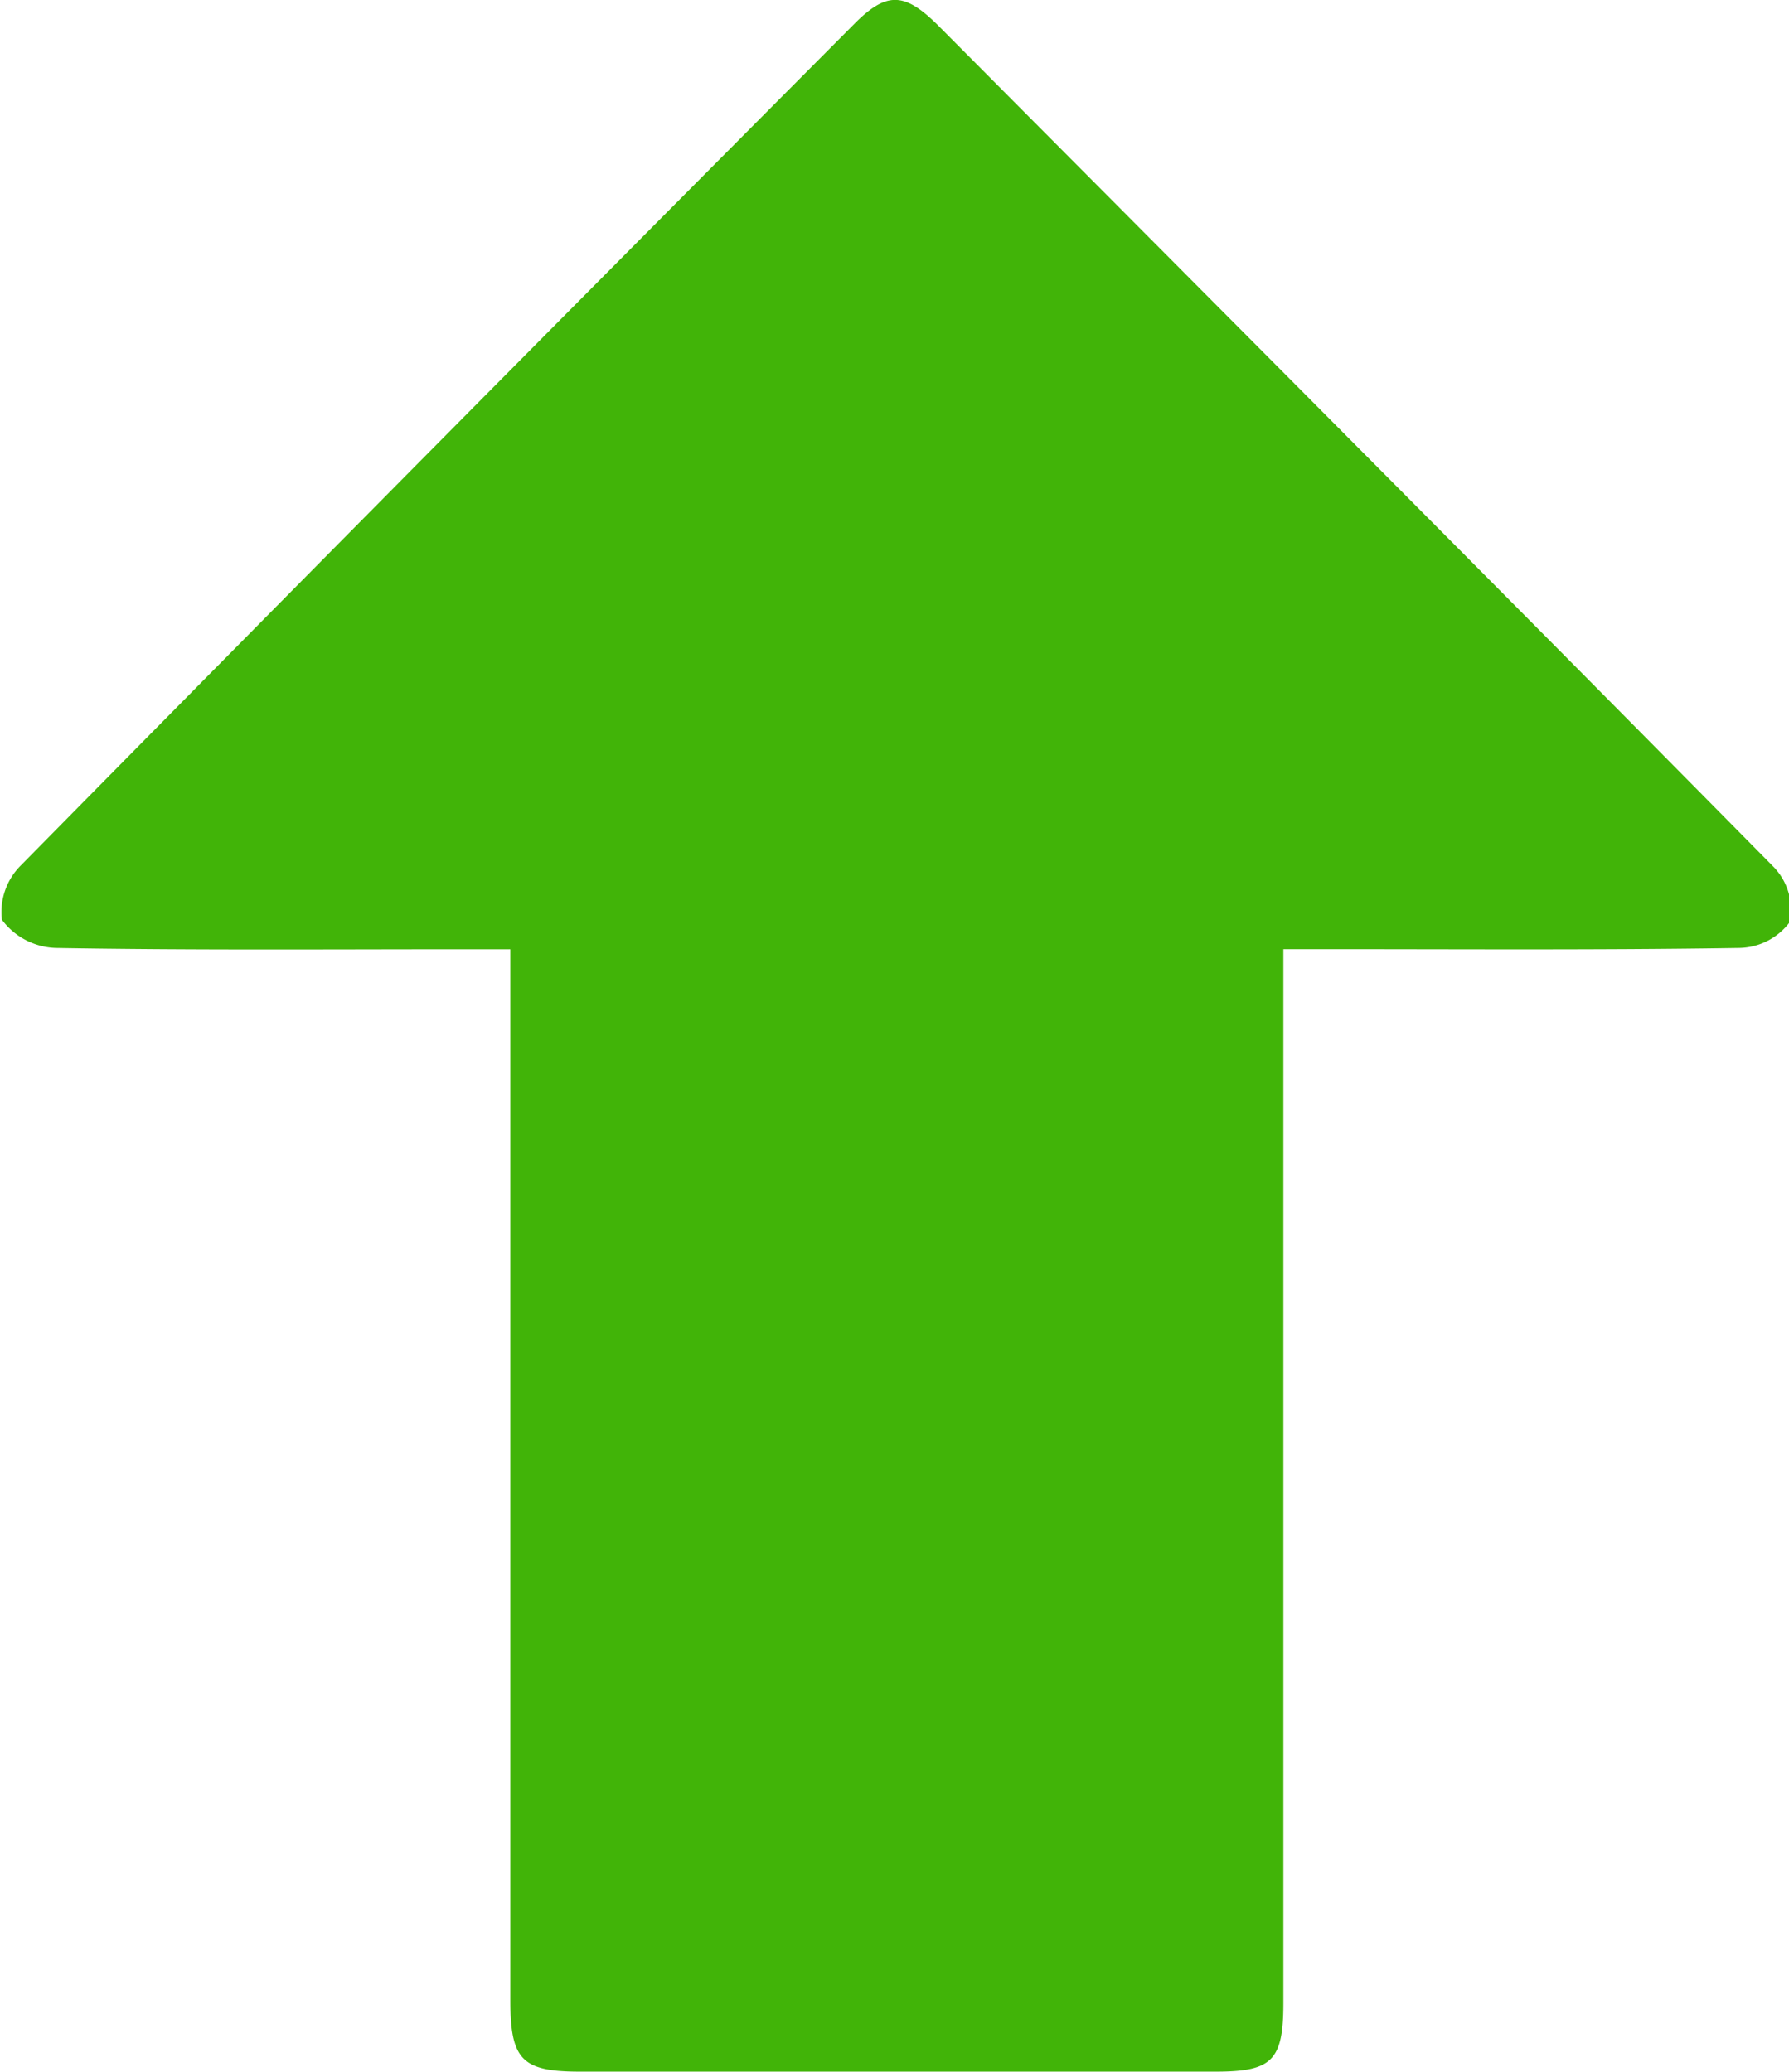 <svg xmlns="http://www.w3.org/2000/svg" width="19" height="22" viewBox="0 0 19 22">
  <defs>
    <style>
      .cls-1 {
        fill: #41b408;
        fill-rule: evenodd;
      }
    </style>
  </defs>
  <path id="green_" data-name="green " class="cls-1" d="M1138.42,749.08h-0.51c-1.44,0-2.88.011-4.32-.014a0.743,0.743,0,0,1-.57-0.3,0.7,0.7,0,0,1,.2-0.575q4.41-4.475,8.84-8.924c0.35-.357.54-0.357,0.9,0,2.96,2.976,5.93,5.953,8.88,8.942a0.661,0.661,0,0,1,.17.58,0.685,0.685,0,0,1-.54.277c-1.44.023-2.88,0.013-4.32,0.013h-0.52v11.19c0,0.613-.12.729-0.72,0.729h-6.75c-0.62,0-.74-0.126-0.74-0.764V749.08Z" transform="translate(-1133 -739)"/>
</svg>
